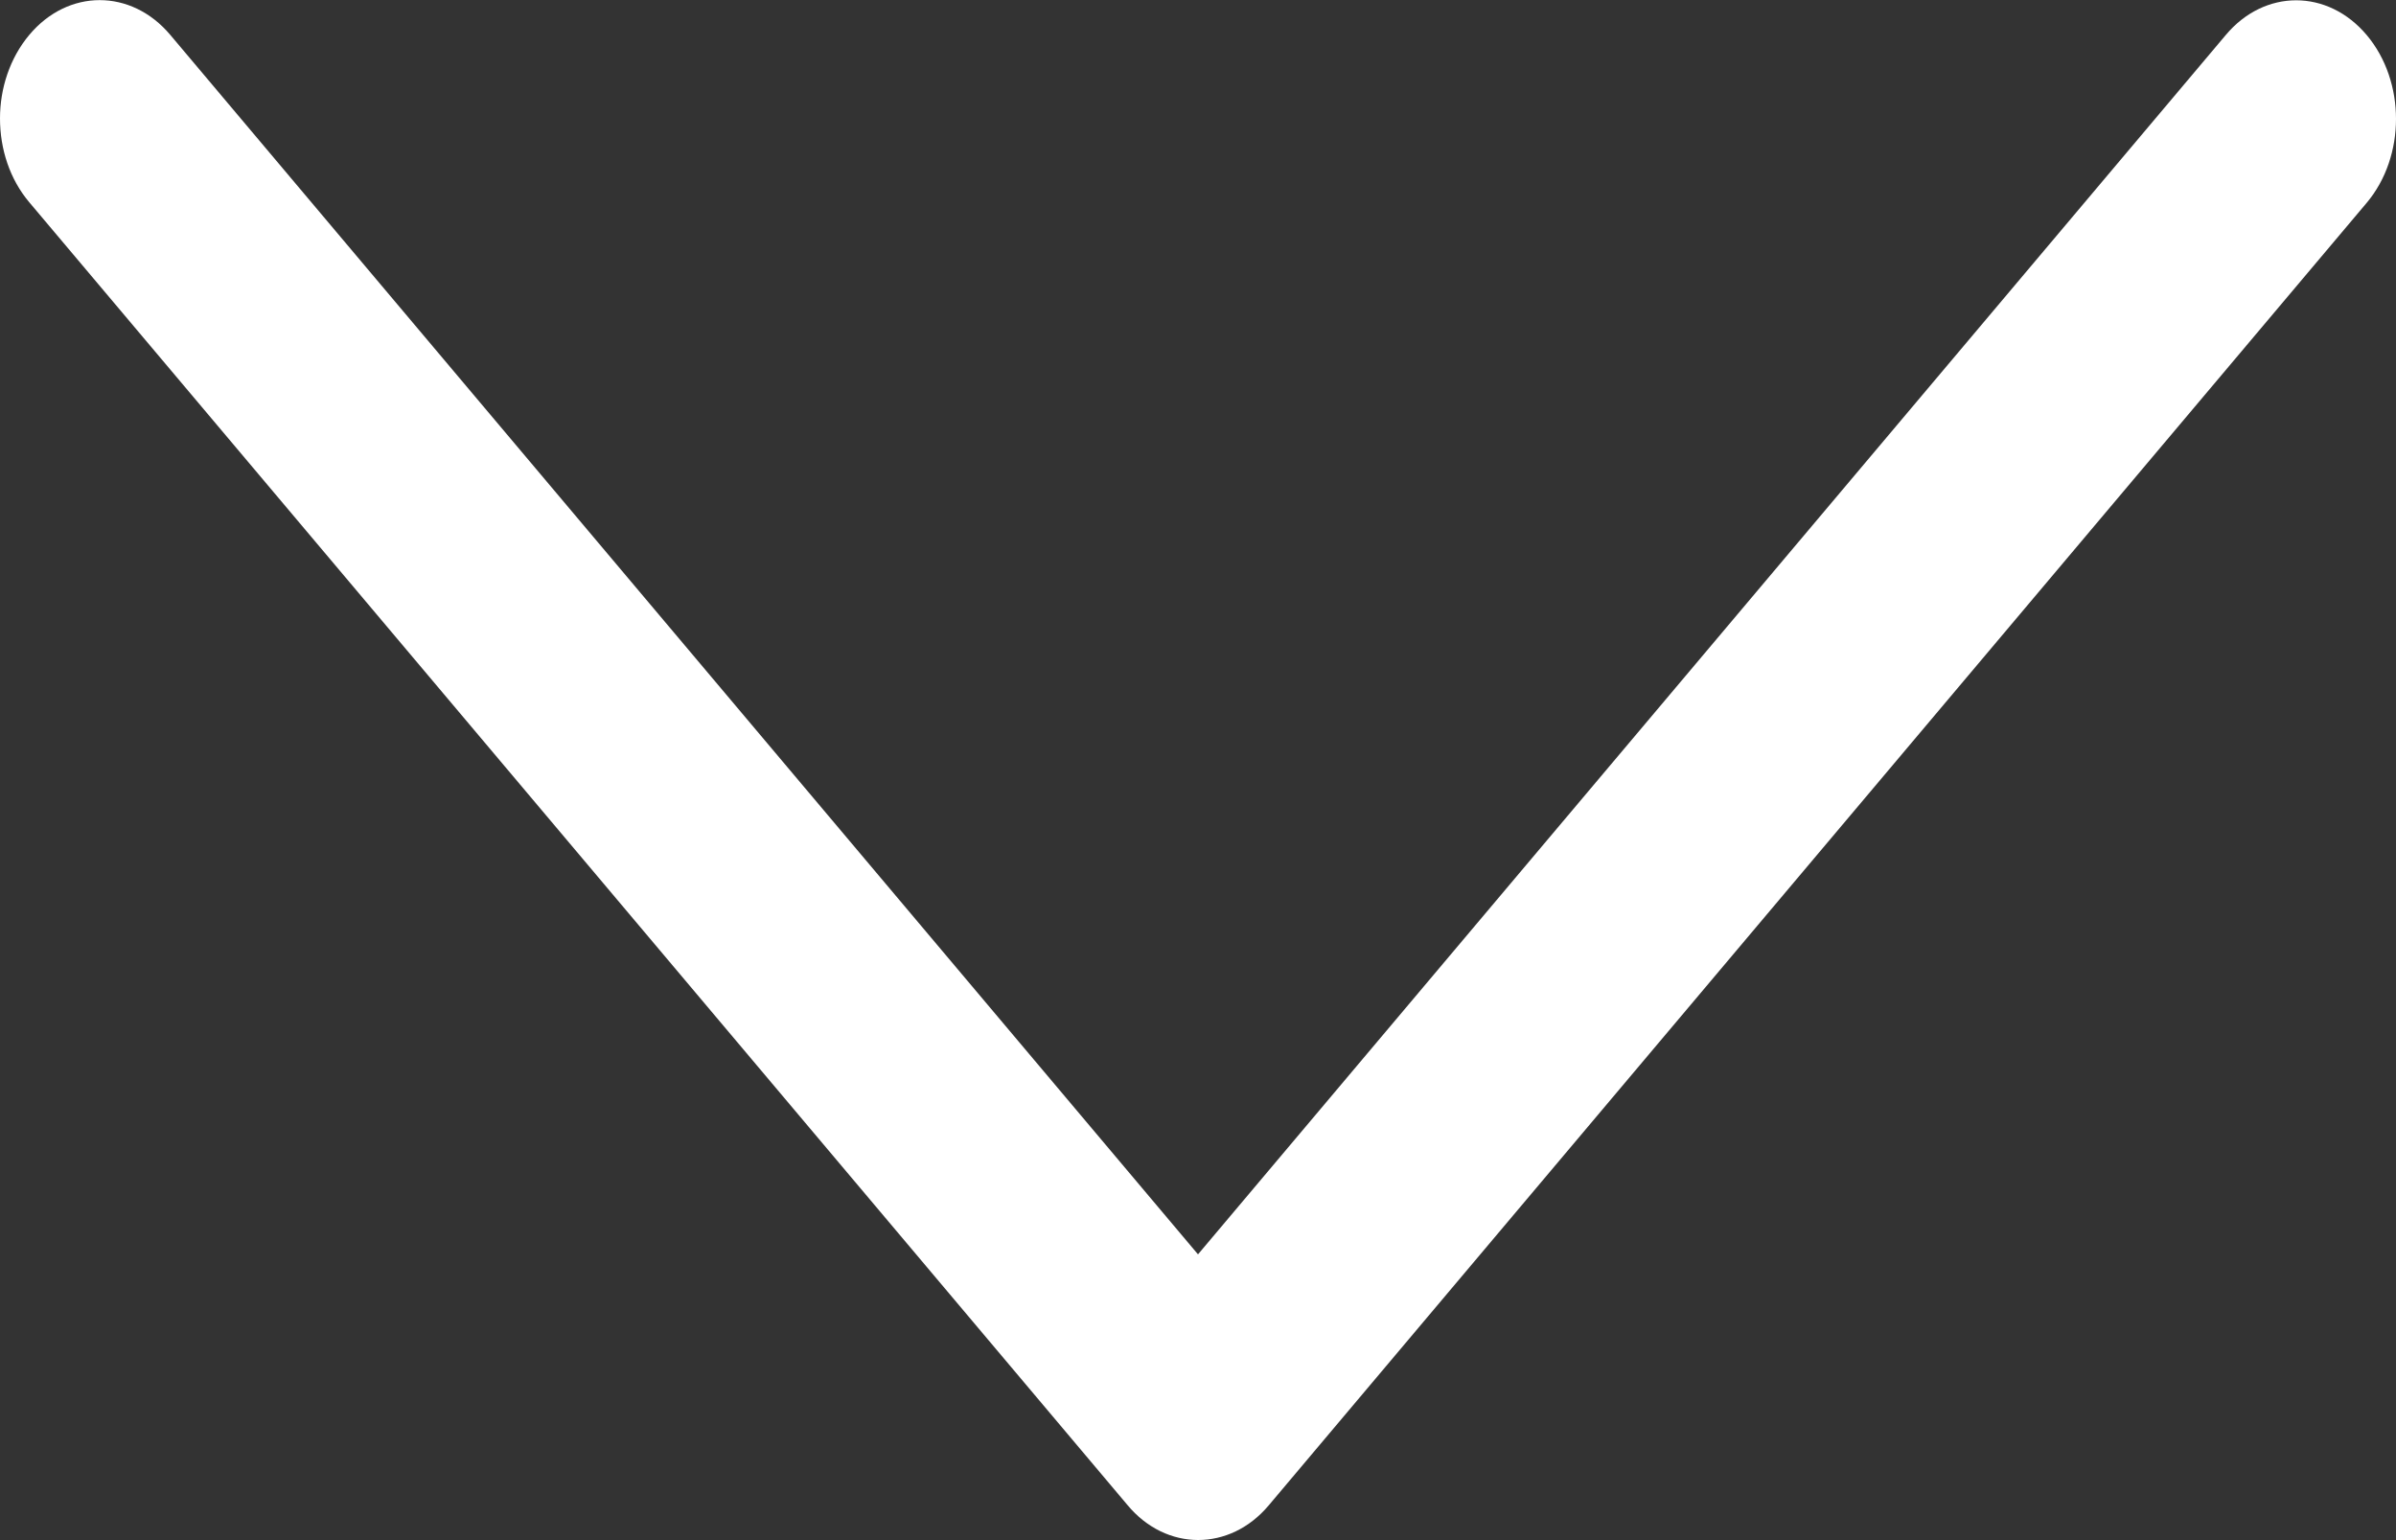 <?xml version="1.0" encoding="utf-8"?>
<!-- Generator: Adobe Illustrator 16.0.0, SVG Export Plug-In . SVG Version: 6.00 Build 0)  -->
<!DOCTYPE svg PUBLIC "-//W3C//DTD SVG 1.1//EN" "http://www.w3.org/Graphics/SVG/1.1/DTD/svg11.dtd">
<svg version="1.1" id="Layer_1" xmlns="http://www.w3.org/2000/svg" xmlns:xlink="http://www.w3.org/1999/xlink" x="0px" y="0px"
	 width="14px" height="9px" viewBox="-2.5 2.5 14 9" enable-background="new -2.5 2.5 14 9" xml:space="preserve">
<rect x="-2.5" y="2.5" width="14" height="9" fill="#333333" stroke="none"/>
<g>
	<g>
		<path fill="#FFFFFF" d="M4.913,11.297l6.416-7.612c0.228-0.271,0.228-0.709,0-0.98s-0.597-0.271-0.824,0L4.5,9.83l-6.005-7.126
			c-0.228-0.271-0.597-0.271-0.824,0C-2.443,2.84-2.5,3.017-2.5,3.192c0,0.179,0.057,0.355,0.171,0.49l6.417,7.613
			C4.314,11.567,4.686,11.567,4.913,11.297z"/>
	</g>
</g>
</svg>
